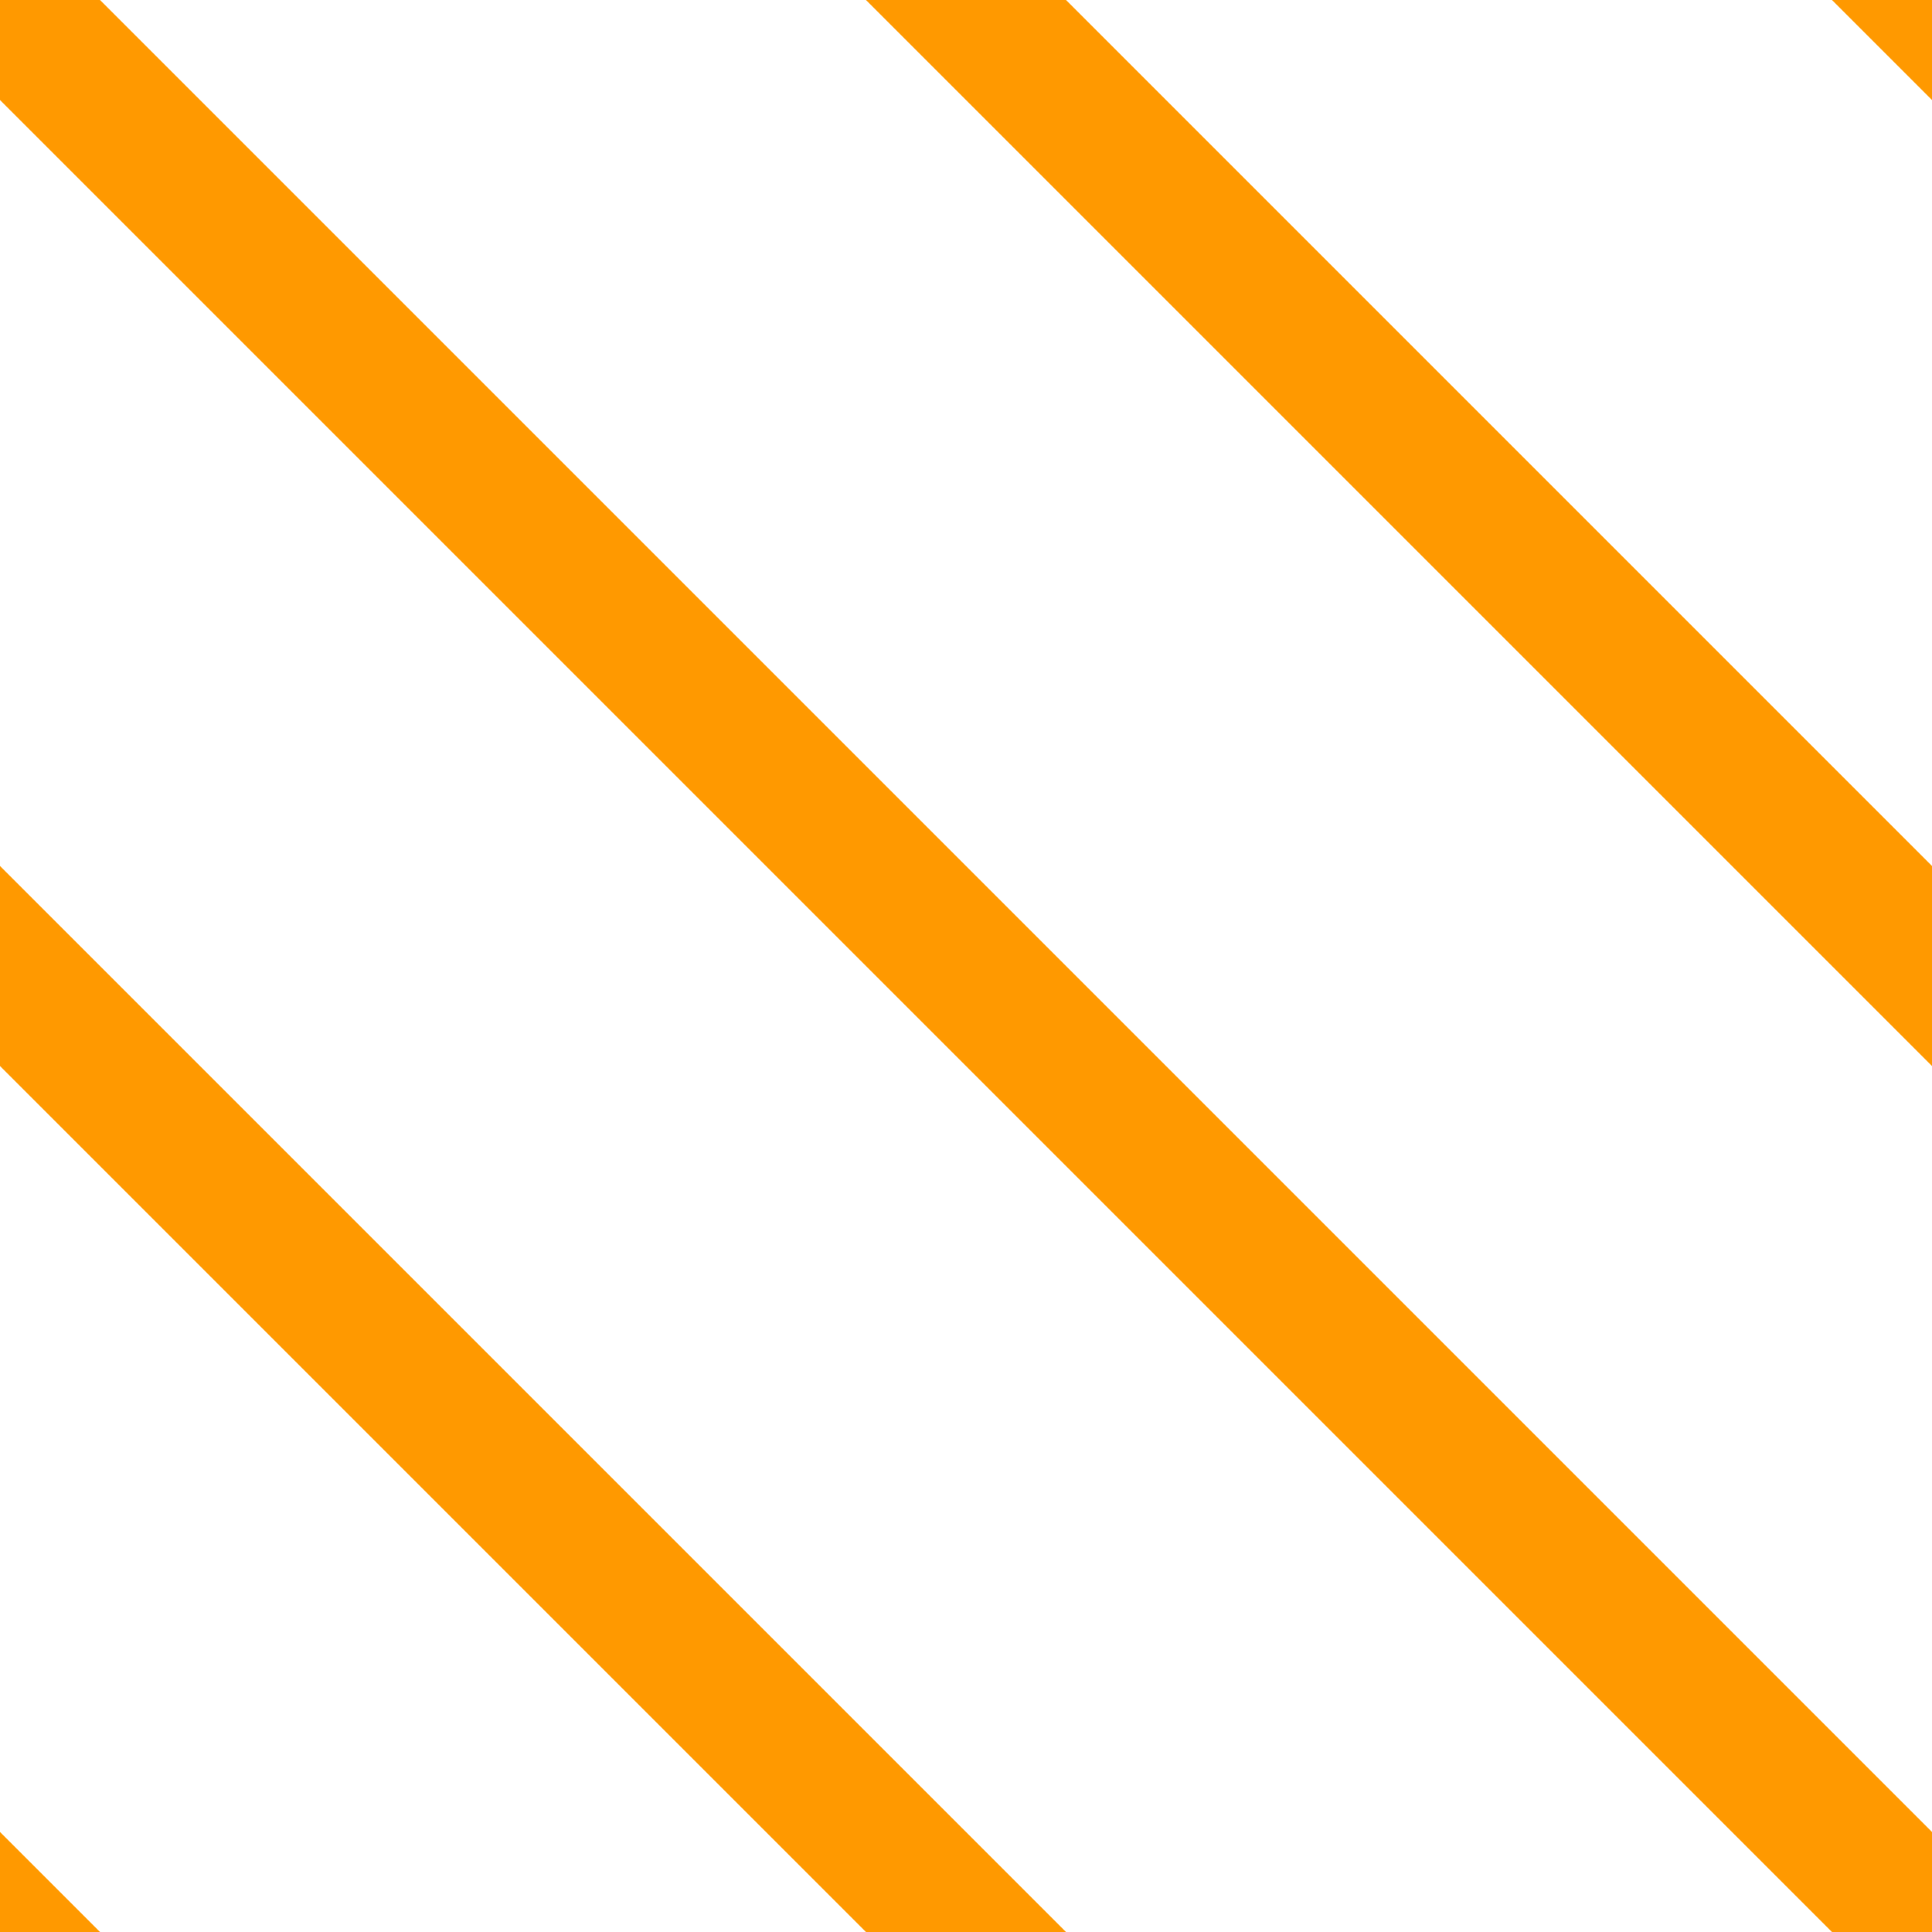 <?xml version="1.0" encoding="utf-8" ?>
<!--
  #%L
  xplan-workspaces - Modul zur Gruppierung aller Workspaces
  %%
  Copyright (C) 2008 - 2022 lat/lon GmbH, info@lat-lon.de, www.lat-lon.de
  %%
  This program is free software: you can redistribute it and/or modify
  it under the terms of the GNU Affero General Public License as published by
  the Free Software Foundation, either version 3 of the License, or
  (at your option) any later version.
  
  This program is distributed in the hope that it will be useful,
  but WITHOUT ANY WARRANTY; without even the implied warranty of
  MERCHANTABILITY or FITNESS FOR A PARTICULAR PURPOSE.  See the
  GNU General Public License for more details.
  
  You should have received a copy of the GNU Affero General Public License
  along with this program.  If not, see <http://www.gnu.org/licenses/>.
  #L%
  -->

<!DOCTYPE svg PUBLIC "-//W3C//DTD SVG 1.1//EN" 
 "http://www.w3.org/Graphics/SVG/1.1/DTD/svg11.dtd">
<svg width="400" height="400"
 xmlns="http://www.w3.org/2000/svg">
 <title>SVG</title>
 <style type="text/css"><![CDATA[
  text {font-size:60px; text-anchor:middle;}
 ]]></style>

<polygon points="400 0 400 20 380 0" stroke="#FF9900" stroke-width="1px" fill="#FF9900" />
<polygon points="180 0 220 0 400 180 400 220" stroke="#FF9900" stroke-width="1px" fill="#FF9900" />
<polygon points="0 0 20 0 400 380 400 400 380 400 0 20" stroke="#FF9900" stroke-width="1px" fill="#FF9900" />
<polygon points="0 220 0 180 220 400 180 400" stroke="#FF9900" stroke-width="1px" fill="#FF9900" />
<polygon points="0 400 0 380 20 400" stroke="#FF9900" stroke-width="1px" fill="#FF9900" />








 
</svg>
